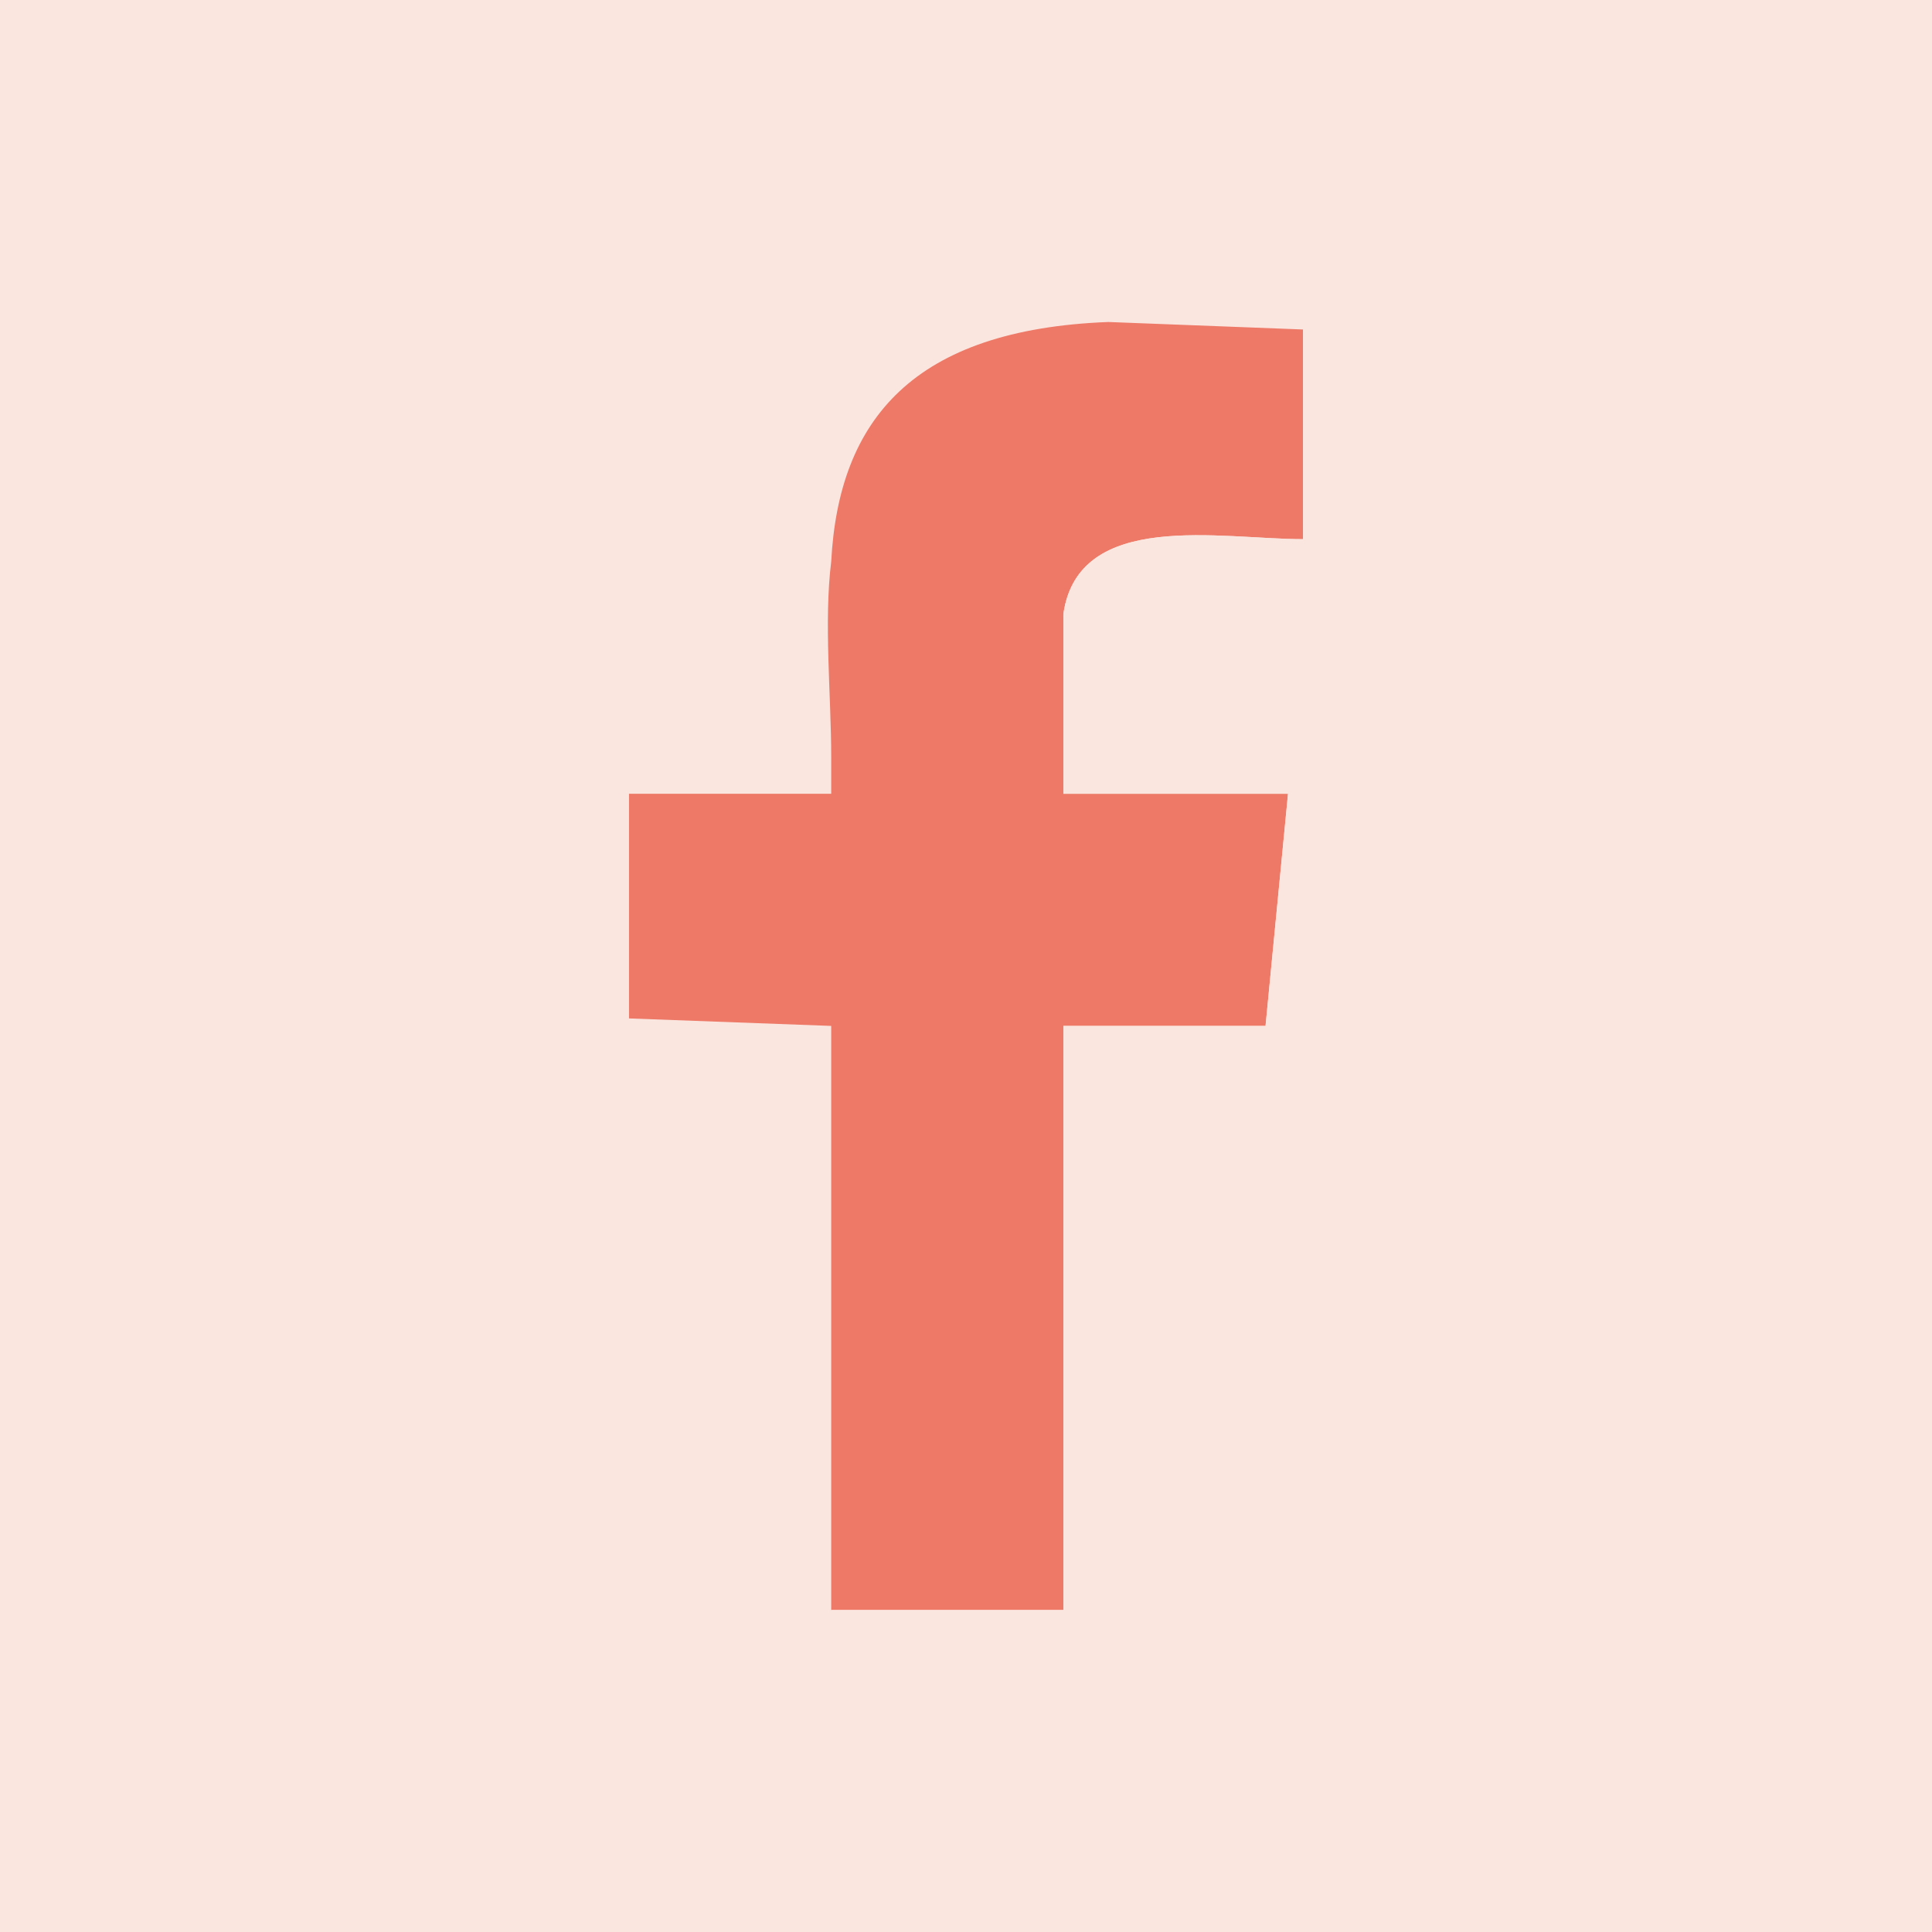 <svg width="300" height="300" viewBox="0 0 500 500" fill="none" xmlns="http://www.w3.org/2000/svg">
<g clip-path="url(#clip0_24_9)">
<rect width="500" height="500" fill="#FAE5DF"/>
<path d="M445.736 0H54.264C24.295 0 0 24.295 0 54.264V445.736C0 475.705 24.295 500 54.264 500H445.736C475.705 500 500 475.705 500 445.736V54.264C500 24.295 475.705 0 445.736 0Z" fill="#FAE5DF"/>
<path fill-rule="evenodd" clip-rule="evenodd" d="M162.792 205.426H215.117V195.736C215.117 180.232 213.179 160.853 215.117 145.349C217.055 108.527 236.435 85.271 286.823 83.333L337.21 85.271V139.535C315.892 139.535 279.071 131.783 275.195 158.915V205.426H333.334L327.52 265.504H275.195V416.667H215.117V265.504L162.792 263.566V205.426Z" fill="#ED7966"/>
<path fill-rule="evenodd" clip-rule="evenodd" d="M500.002 248.063L337.211 85.272V139.536C315.893 139.536 279.072 131.784 275.196 158.915V205.427H333.335L327.521 265.505H275.196V416.667H215.118L298.451 500.001H445.738L500.002 445.737V248.063Z" fill="#FAE5DF"/>
</g>
<defs>
<clipPath id="clip0_24_9">
<rect width="500" height="500" fill="white"/>
</clipPath>
</defs>
</svg>
